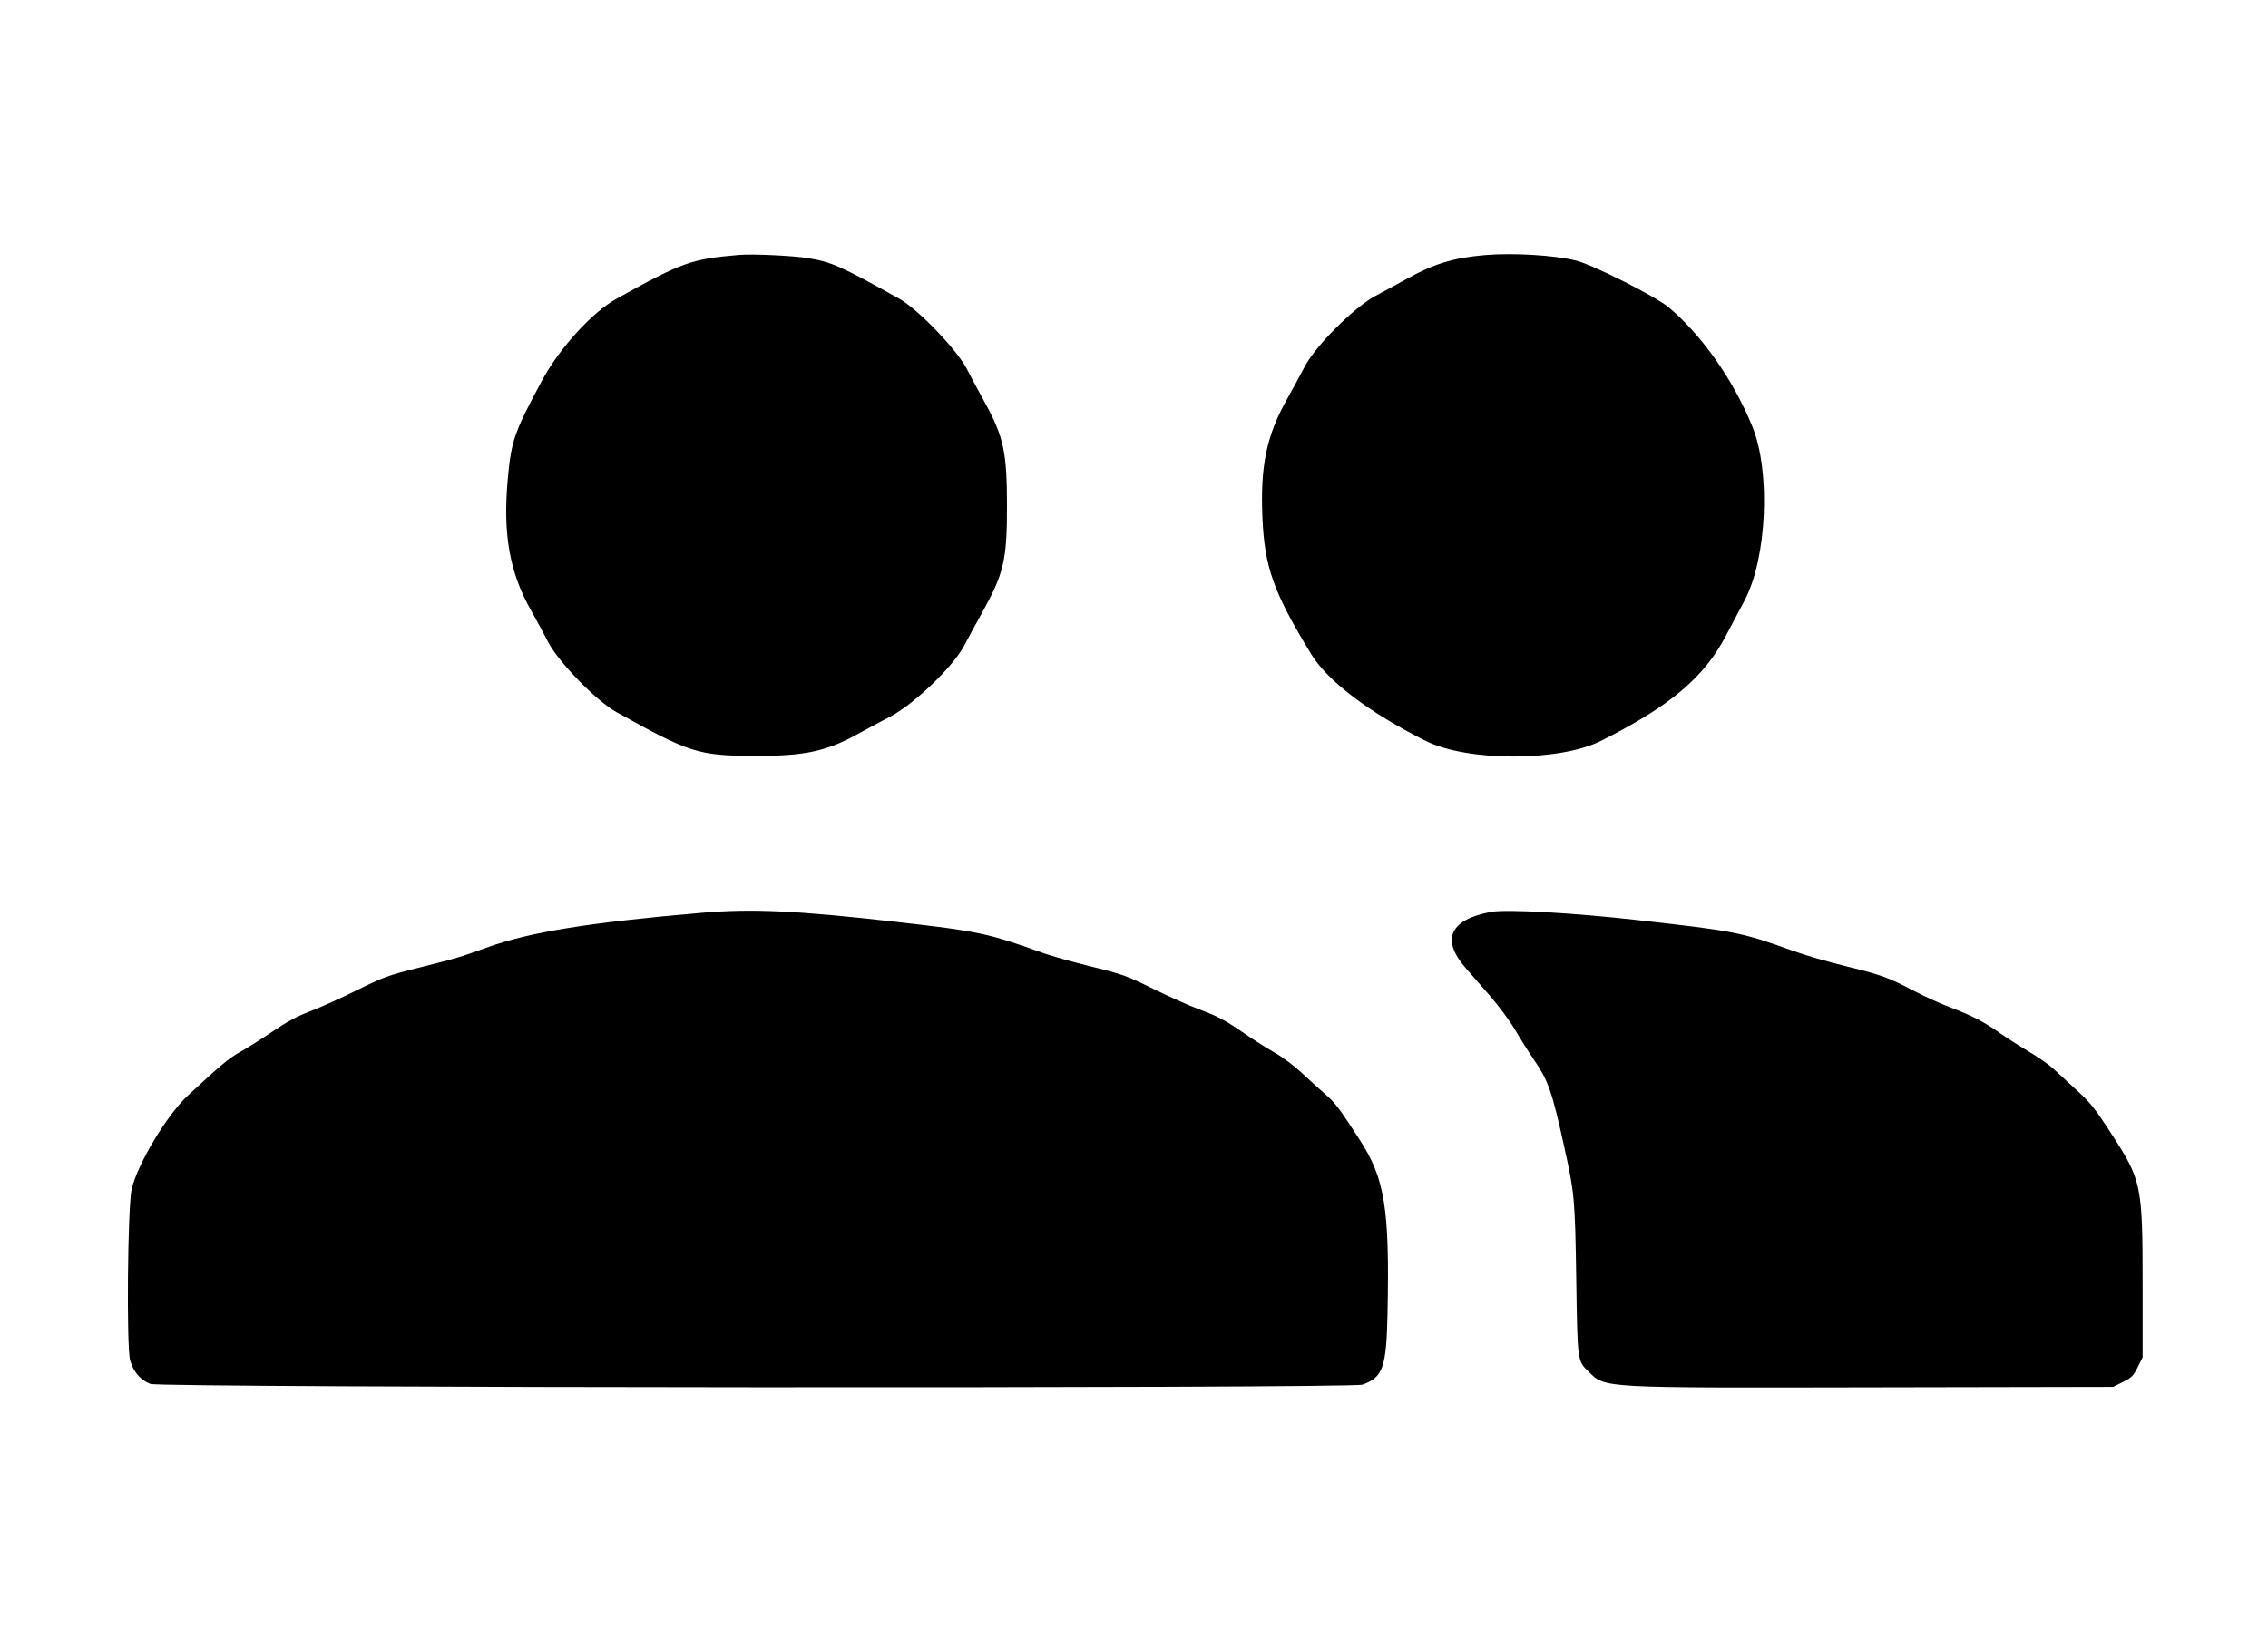 <svg version="1.1" xmlns="http://www.w3.org/2000/svg" xmlns:xlink="http://www.w3.org/1999/xlink" width="400" height="288.889" viewBox="0, 0, 400,288.889"><g id="svgg"><path id="path0" d="M130.347 44.969 C 121.908 45.690,120.297 46.267,108.721 52.707 C 104.432 55.093,98.634 61.465,95.595 67.132 C 90.680 76.295,90.185 77.711,89.567 84.393 C 88.665 94.150,89.855 100.953,93.634 107.632 C 94.542 109.236,95.911 111.767,96.677 113.256 C 98.493 116.784,105.163 123.636,108.705 125.611 C 121.680 132.846,123.157 133.311,133.237 133.344 C 141.735 133.372,145.702 132.544,151.012 129.631 C 152.601 128.759,155.329 127.295,157.072 126.378 C 161.258 124.177,168.158 117.536,170.064 113.873 C 170.684 112.681,172.061 110.145,173.124 108.237 C 177.049 101.189,177.600 98.860,177.601 89.306 C 177.601 79.729,177.015 77.028,173.587 70.809 C 172.579 68.981,171.184 66.380,170.487 65.029 C 168.754 61.669,161.857 54.509,158.609 52.698 C 148.200 46.893,146.661 46.211,142.430 45.526 C 139.757 45.094,132.697 44.769,130.347 44.969 M261.994 44.992 C 256.459 45.457,252.967 46.504,248.266 49.109 C 246.597 50.033,244.061 51.410,242.630 52.169 C 238.842 54.178,231.949 61.077,230.070 64.740 C 229.376 66.091,228.040 68.556,227.100 70.218 C 223.376 76.802,222.259 82.099,222.651 91.329 C 223.022 100.056,224.611 104.503,231.257 115.405 C 234.144 120.141,241.543 125.747,251.437 130.694 C 258.803 134.377,275.054 134.373,282.378 130.687 C 294.478 124.597,300.476 119.566,304.320 112.283 C 305.327 110.376,306.840 107.514,307.682 105.925 C 311.641 98.450,312.311 83.179,309.031 75.186 C 305.651 66.948,300.178 59.160,294.284 54.200 C 292.049 52.320,280.974 46.728,277.992 45.973 C 274.253 45.028,266.921 44.578,261.994 44.992 M123.844 161.022 C 103.969 162.731,93.507 164.413,86.011 167.105 C 80.994 168.907,80.675 169.002,73.646 170.767 C 68.356 172.096,67.607 172.370,62.953 174.680 C 60.200 176.046,56.519 177.707,54.772 178.371 C 52.437 179.258,50.676 180.201,48.124 181.932 C 46.215 183.227,43.627 184.863,42.373 185.568 C 40.306 186.729,38.980 187.835,33.081 193.319 C 29.454 196.690,24.285 205.298,23.233 209.718 C 22.509 212.760,22.284 237.689,22.960 240.013 C 23.546 242.029,24.782 243.454,26.531 244.129 C 28.362 244.835,238.289 244.962,240.283 244.257 C 243.900 242.980,244.513 241.253,244.711 231.792 C 245.100 213.170,244.259 207.937,239.763 201.012 C 235.966 195.164,235.529 194.592,233.526 192.846 C 232.493 191.945,230.672 190.290,229.480 189.168 C 228.288 188.046,226.207 186.495,224.855 185.721 C 223.504 184.948,221.228 183.511,219.798 182.528 C 215.996 179.915,214.915 179.335,211.404 178.021 C 209.662 177.369,206.026 175.742,203.324 174.405 C 198.708 172.122,198.052 171.887,192.509 170.519 C 189.264 169.719,185.492 168.663,184.128 168.174 C 174.197 164.610,172.701 164.293,157.803 162.599 C 140.561 160.639,132.598 160.269,123.844 161.022 M263.006 160.863 C 255.735 162.205,254.107 165.683,258.416 170.665 C 259.104 171.460,260.991 173.625,262.610 175.476 C 264.314 177.425,266.256 180.042,267.222 181.690 C 268.139 183.256,269.601 185.578,270.471 186.850 C 273.079 190.664,273.689 192.402,275.851 202.192 C 277.708 210.596,277.783 211.420,278.000 225.723 C 278.222 240.322,278.183 240.034,280.205 241.998 C 283.184 244.891,281.998 244.826,330.491 244.734 L 372.688 244.653 374.422 243.786 C 375.963 243.015,376.252 242.726,377.023 241.185 L 377.890 239.451 377.890 226.879 C 377.890 209.013,377.738 208.271,372.371 199.994 C 369.438 195.470,368.705 194.551,366.239 192.303 C 364.699 190.899,362.854 189.199,362.139 188.525 C 361.423 187.851,359.473 186.489,357.803 185.498 C 356.134 184.507,353.874 183.060,352.780 182.284 C 349.957 180.280,347.720 179.116,344.081 177.755 C 342.336 177.103,339.345 175.746,337.434 174.740 C 332.981 172.397,331.731 171.947,325.351 170.399 C 322.456 169.697,318.396 168.514,316.329 167.772 C 307.047 164.435,306.153 164.259,288.376 162.266 C 277.242 161.017,265.644 160.376,263.006 160.863 " stroke="none" fill-rule="evenodd"></path></g></svg>